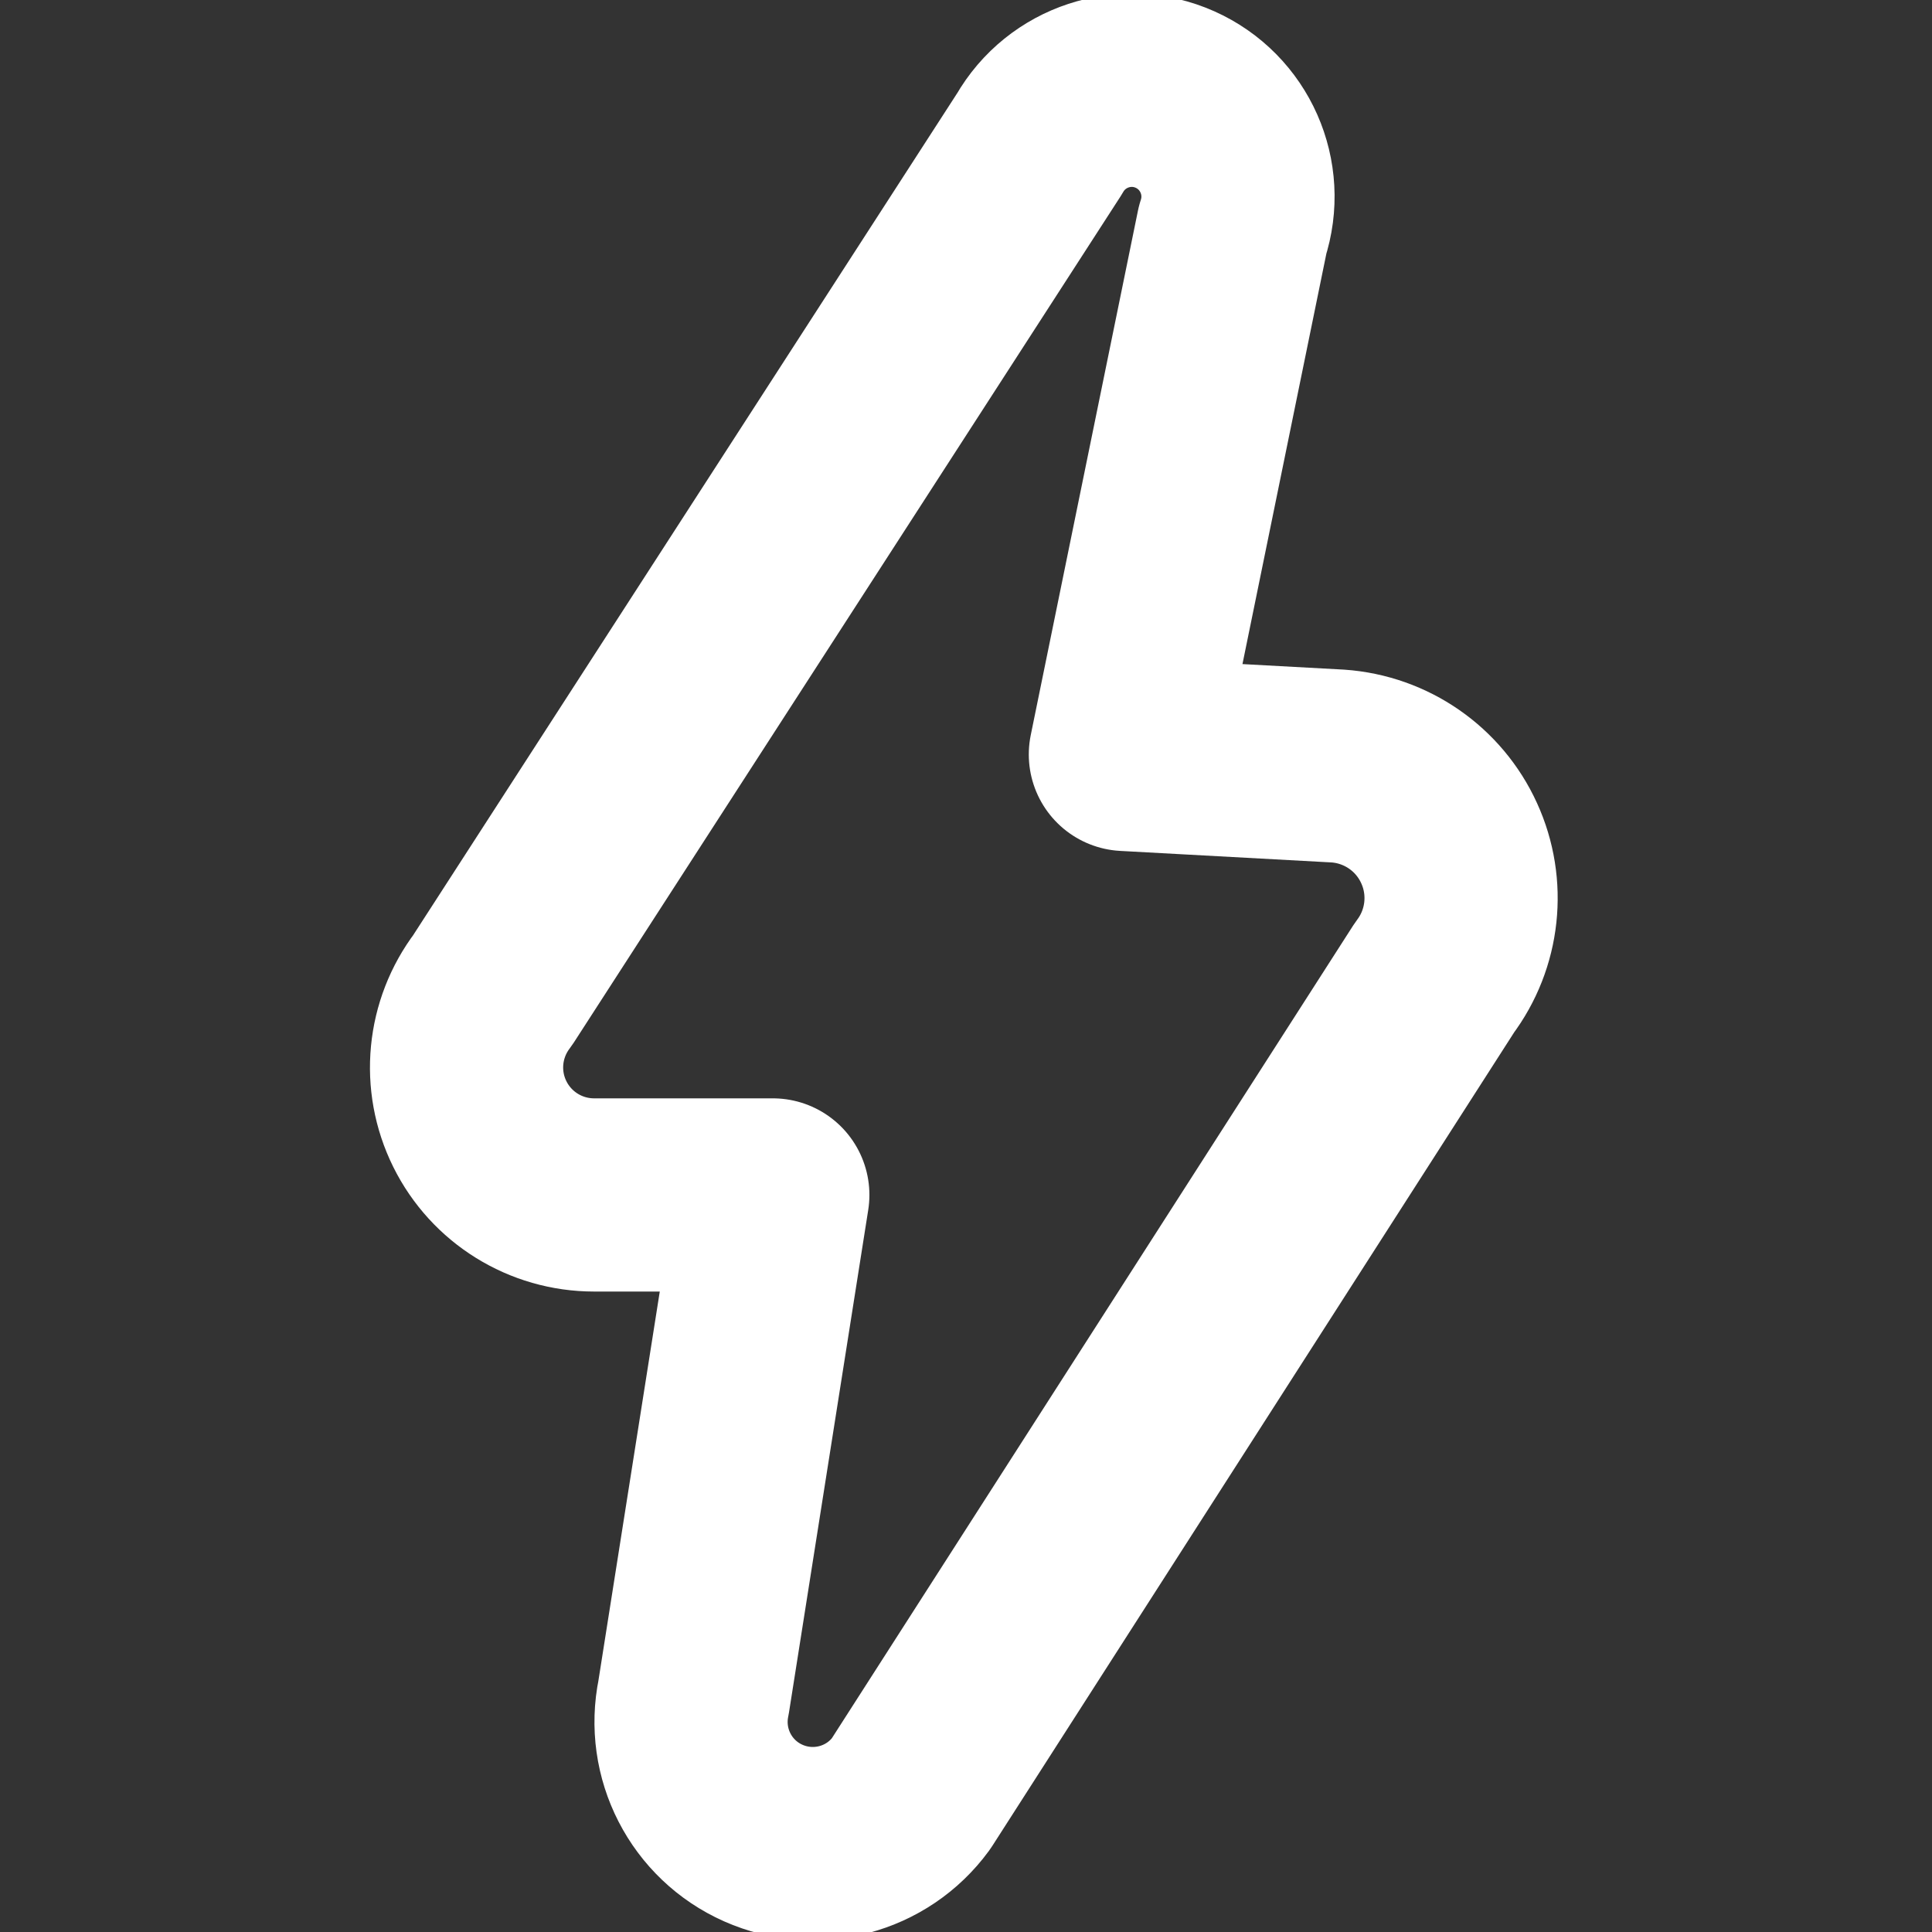 <svg xmlns="http://www.w3.org/2000/svg" width="20" height="20" viewBox="0 0 20 20">
    <rect x="0" y="0" width="20" height="20" fill="#333333" stroke="none"/>
    <g fill="none" fill-rule="evenodd" stroke-linecap="round" stroke-linejoin="round">
        <g stroke="#FFF" stroke-width="2">
            <g>
                <path d="M2.15 12.37H4l-.82 5.2c-.12.58.18 1.166.722 1.406s1.178.072 1.528-.406l5.42-8.45c.302-.401.36-.936.151-1.392-.208-.457-.65-.763-1.151-.798l-2.2-.12 1.11-5.43c.177-.537-.081-1.12-.597-1.35C7.646.8 7.04 1 6.76 1.49L1.1 10.25c-.304.4-.356.936-.133 1.386.223.45.681.734 1.183.734z" transform="translate(4)"/>
            </g>
        </g>
    </g>
</svg>
